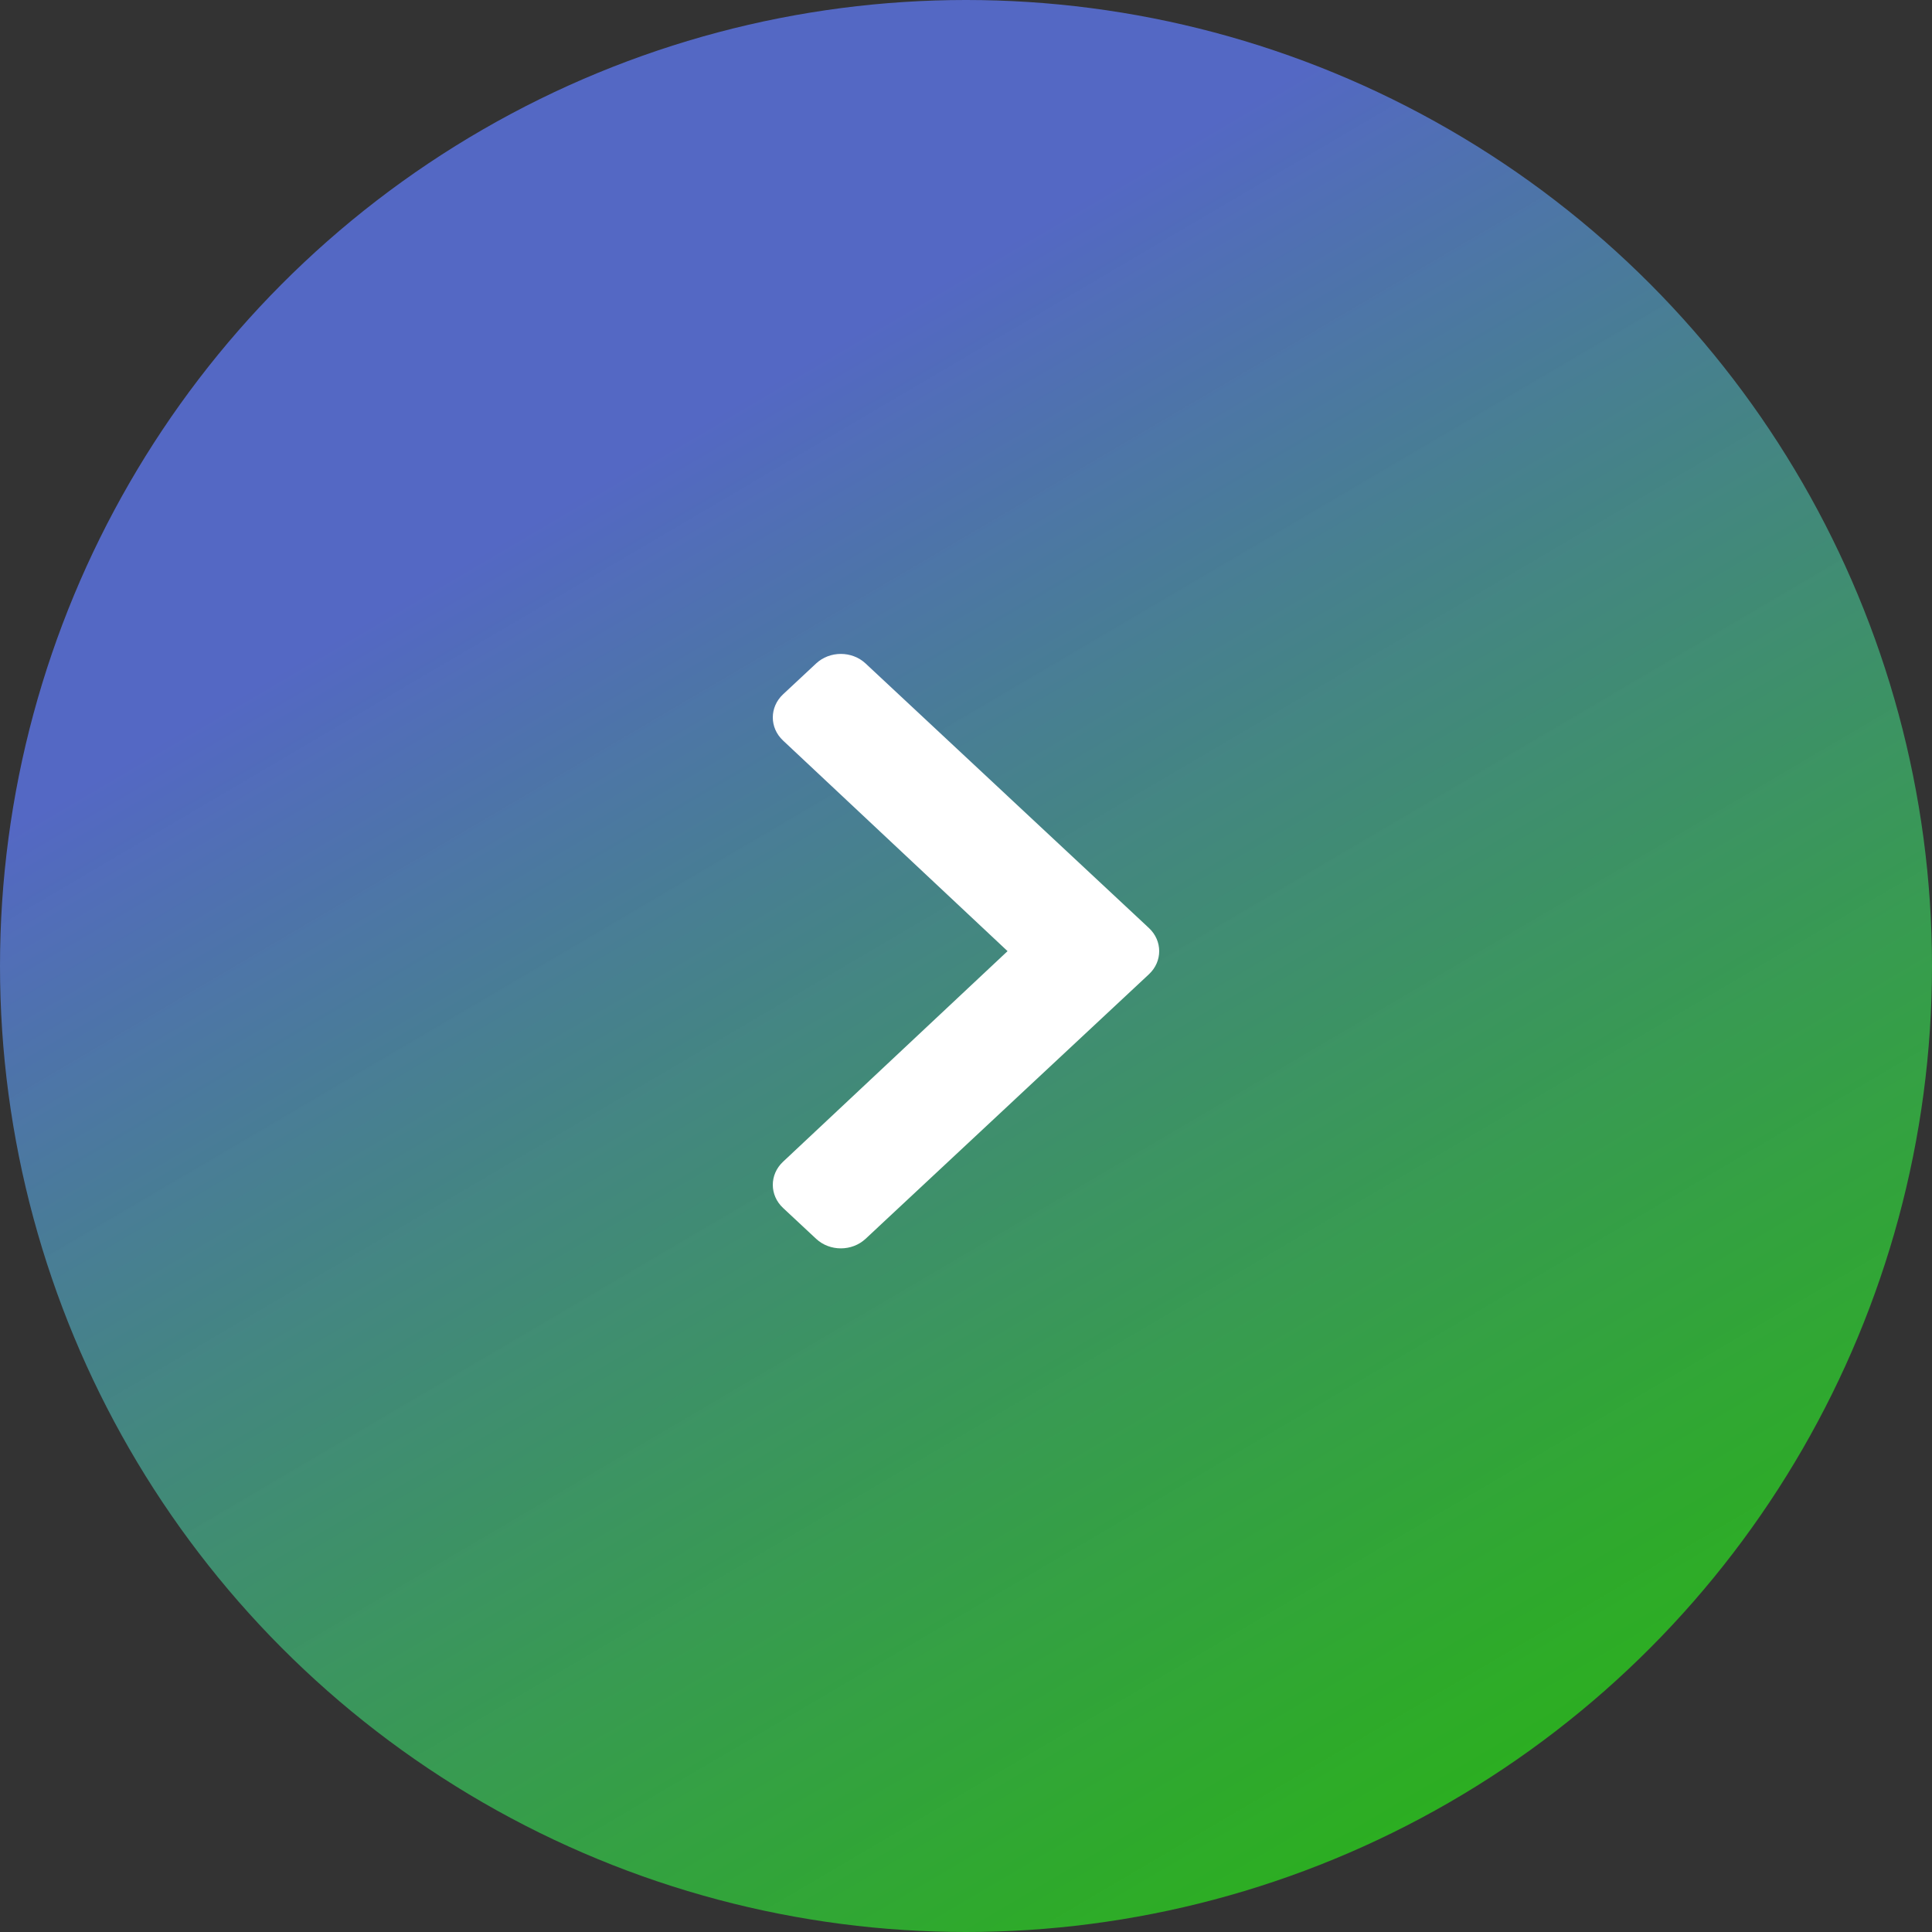 <svg width="65" height="65" viewBox="0 0 65 65" fill="none" xmlns="http://www.w3.org/2000/svg">
<rect x="0" y="0" width="65" height="65" fill="#333333" stroke="none"/>
<circle cx="32.5" cy="32.5" r="32.5" fill="url(#paint0_linear_1142_15801)"/>
<path d="M38.655 32.777L29.122 41.678C28.662 42.107 27.916 42.107 27.457 41.678L26.345 40.64C25.886 40.211 25.885 39.517 26.343 39.087L33.898 32L26.343 24.913C25.885 24.483 25.886 23.789 26.345 23.36L27.457 22.322C27.916 21.893 28.662 21.893 29.122 22.322L38.655 31.223C39.115 31.652 39.115 32.348 38.655 32.777Z" fill="white"/>
<defs>
<linearGradient id="paint0_linear_1142_15801" x1="17.083" y1="3.333" x2="50.417" y2="60" gradientUnits="userSpaceOnUse">
<stop offset="0.193" stop-color="#5468C4"/>
<stop offset="1" stop-color="#2ACD1C" stop-opacity="0.8"/>
</linearGradient>
</defs>
</svg>
